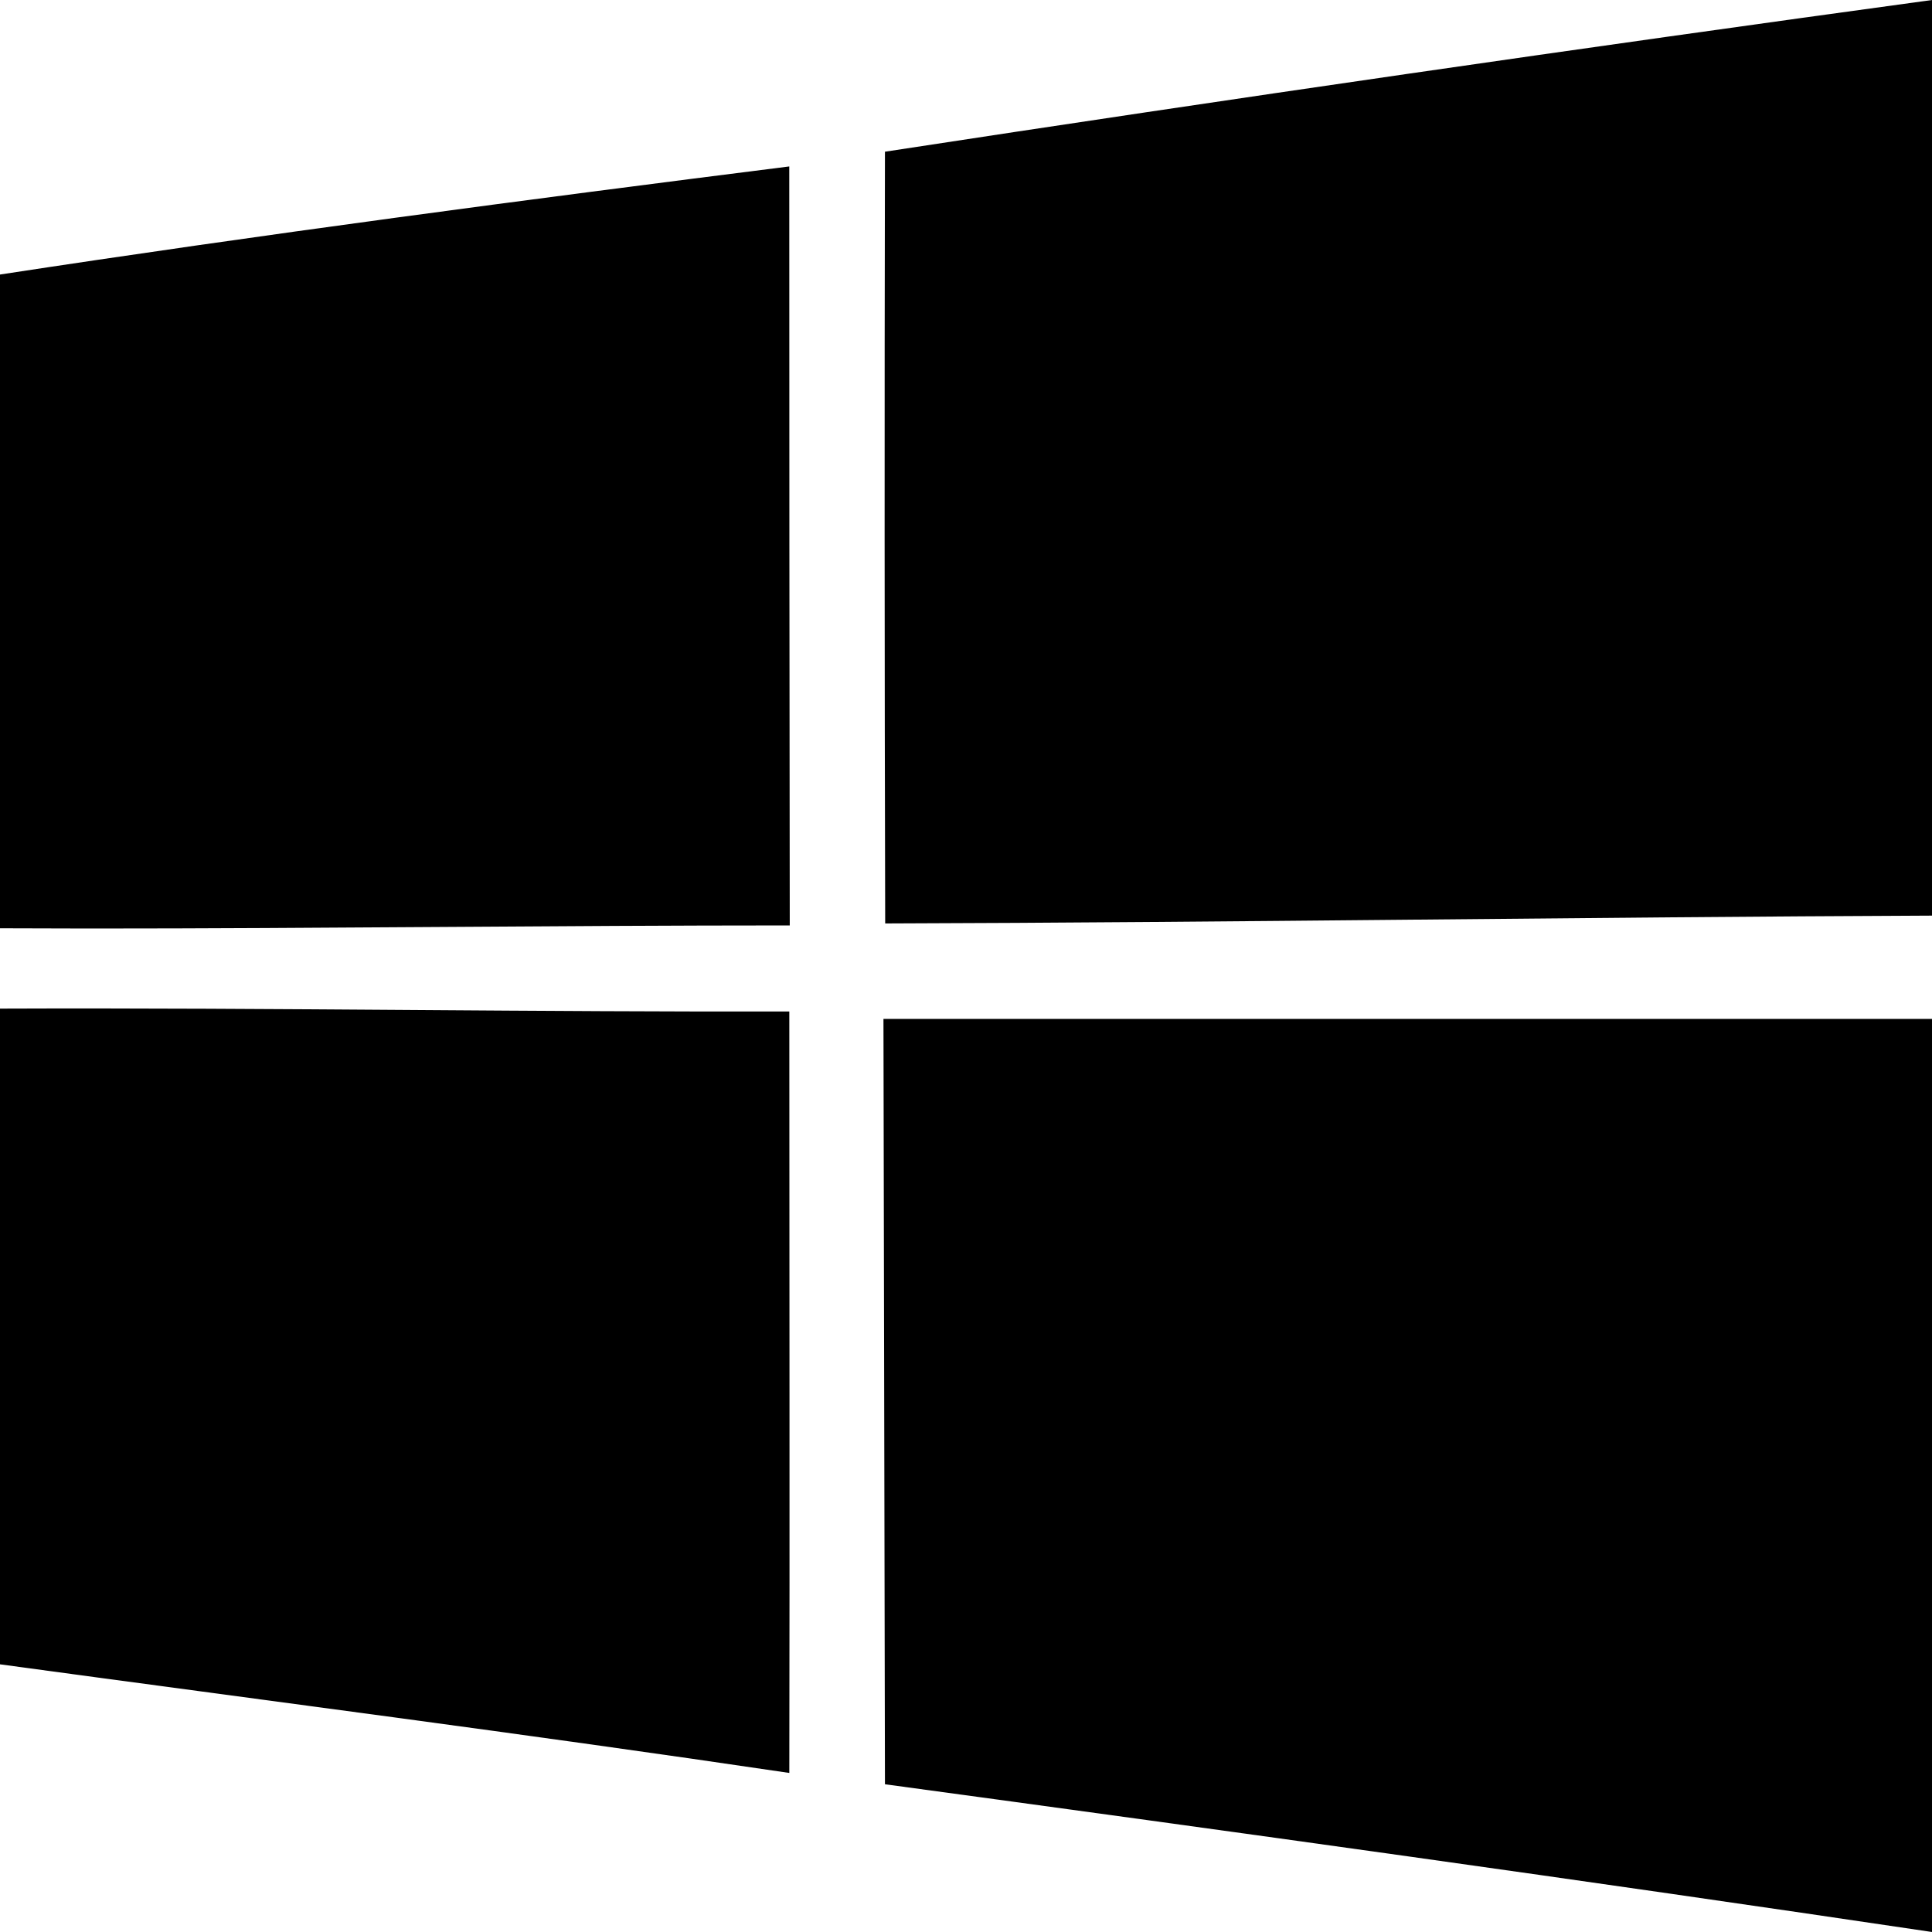 <svg xmlns="http://www.w3.org/2000/svg" viewBox="0 0 40 40">
  <path d="M18.322,36.941q-.016-7.918-.031-15.846H40c.011,6.3,0,12.6,0,18.905C32.784,38.926,25.554,37.923,18.322,36.941ZM0,34.458V20.882c2.86-.011,5.72.009,8.582.029,2.585.018,5.171.036,7.76.031,0,5.259.01,10.507,0,15.765C10.9,35.9,5.454,35.2,0,34.458ZM0,19.219V5.684c5.433-.831,10.887-1.55,16.341-2.238q0,7.857.01,15.714c-4.835,0-9.664.064-14.5.064Q.927,19.223,0,19.219ZM18.322,3.141Q29.138,1.485,40,0V18.957c-7.221.03-14.441.141-21.673.162Q18.306,11.124,18.322,3.141Z"/>
</svg>
